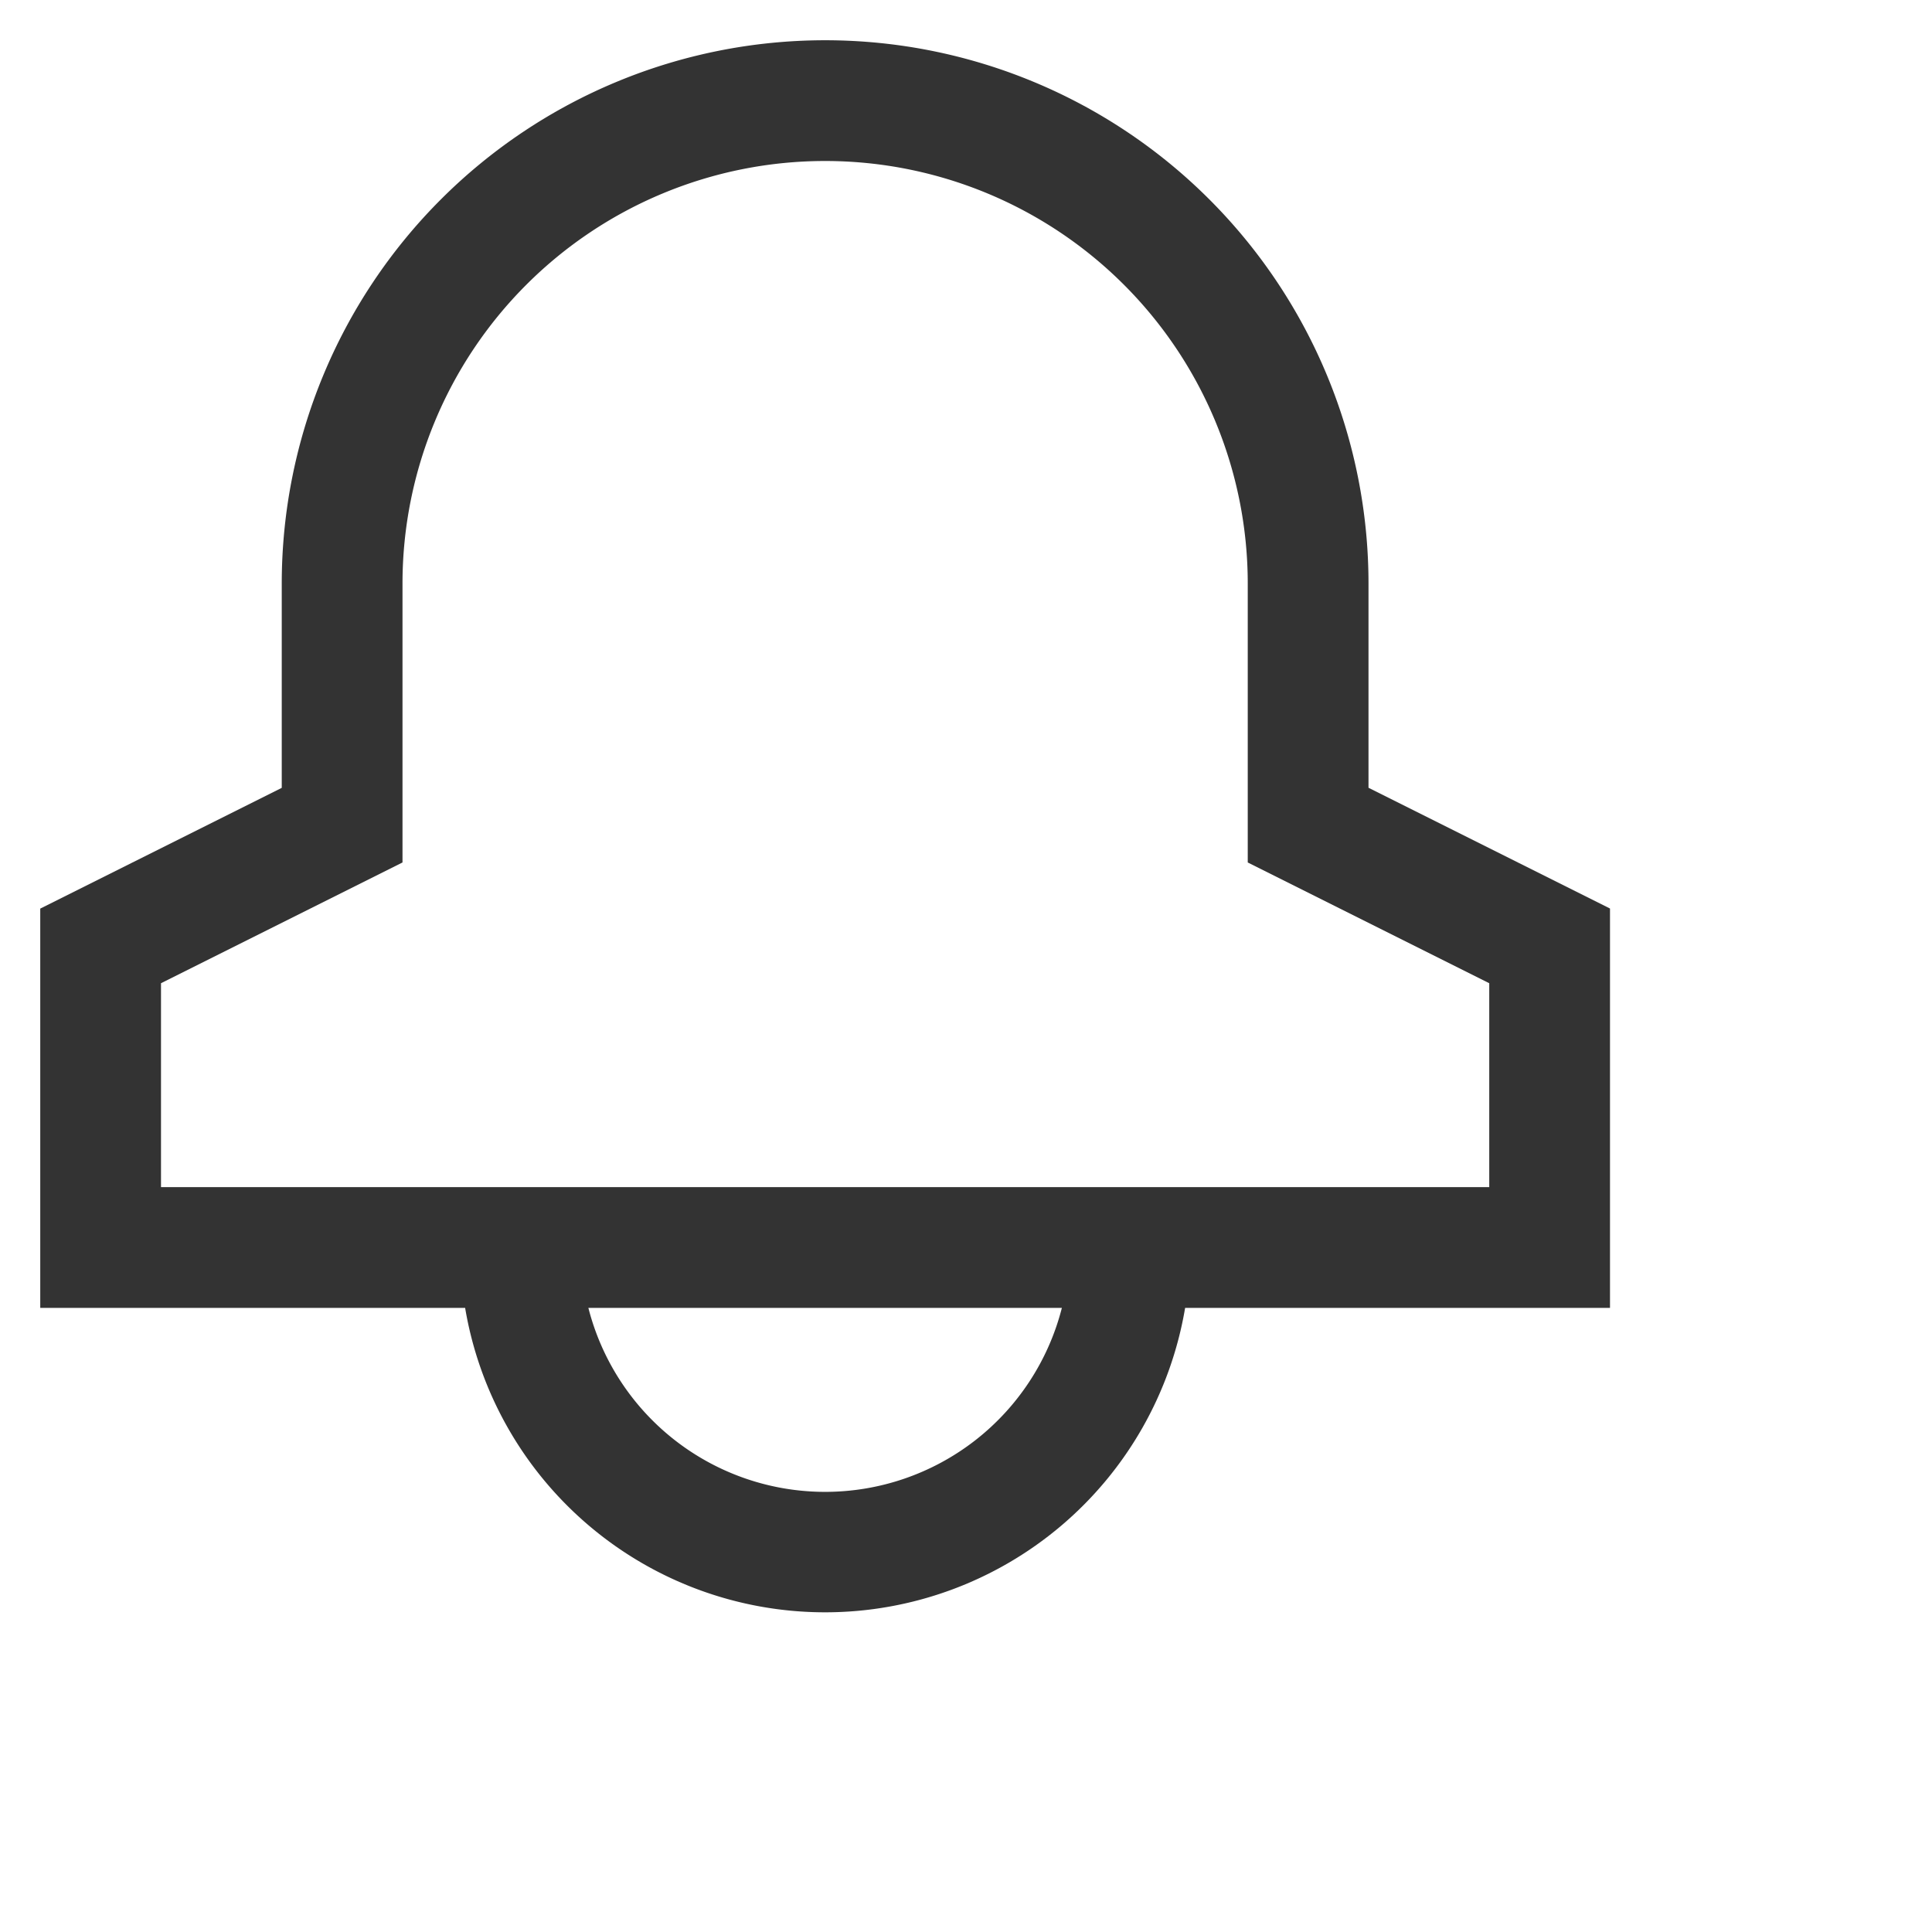 <svg xmlns="http://www.w3.org/2000/svg" width="24" height="24" viewBox="0 0 24 24" fill="none"><path fill="#000" fill-opacity=".8" fill-rule="evenodd" d="M5.778 16.247H.5v-4.96l3-1.5V7.25a6.75 6.75 0 0 1 13.5 0v2.536l3 1.5v4.961h-5.278a4.535 4.535 0 0 1-8.944 0zm1.531 0a3.035 3.035 0 0 0 5.882 0H7.309zm7.475-1.5H18.5v-2.533l-3-1.5V7.25a5.25 5.25 0 0 0-10.5 0v3.464l-3 1.5v2.533h12.784z"/></svg>
